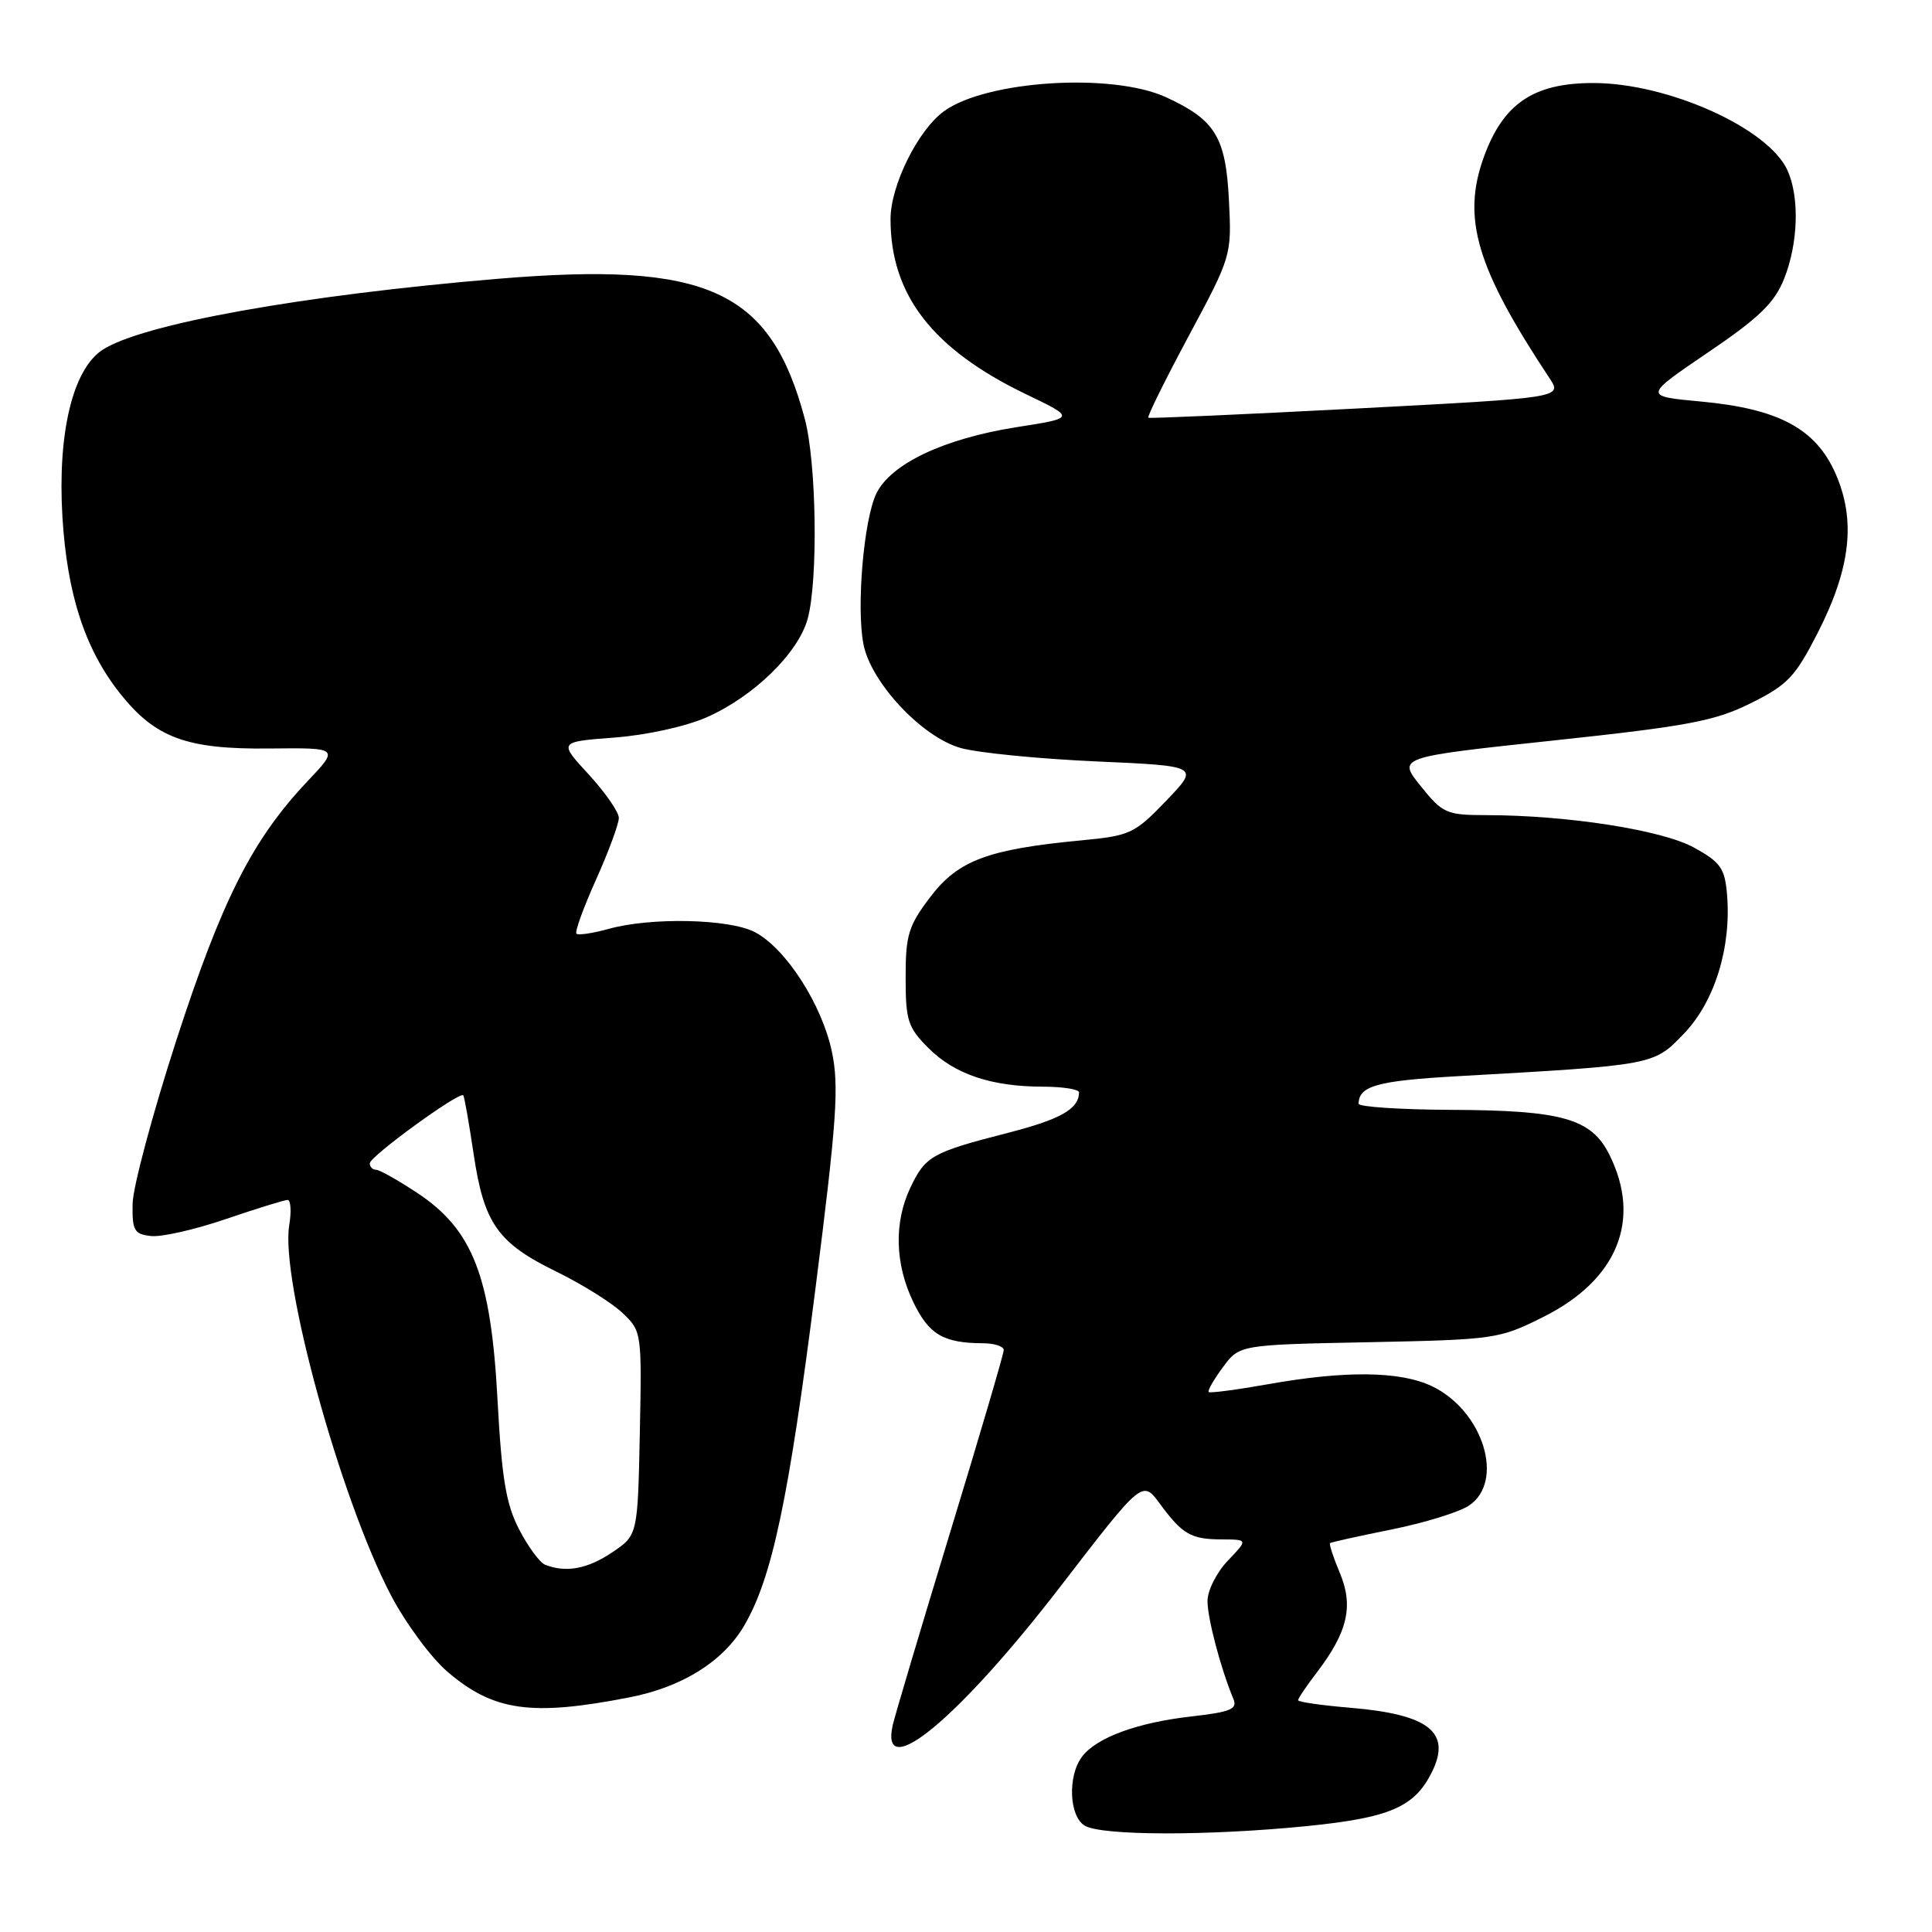 <?xml version="1.0" encoding="UTF-8" standalone="no"?>
<!DOCTYPE svg PUBLIC "-//W3C//DTD SVG 1.1//EN" "http://www.w3.org/Graphics/SVG/1.1/DTD/svg11.dtd" >
<svg xmlns="http://www.w3.org/2000/svg" xmlns:xlink="http://www.w3.org/1999/xlink" version="1.1" viewBox="0 0 256 256">
 <g >
 <path fill="currentColor"
d=" M 173.14 241.97 C 184.19 240.86 187.46 239.45 189.76 234.76 C 192.33 229.52 189.31 227.16 178.95 226.29 C 175.13 225.97 172.00 225.52 172.00 225.29 C 172.00 225.06 173.12 223.39 174.50 221.59 C 178.57 216.25 179.37 212.82 177.55 208.46 C 176.68 206.39 176.09 204.59 176.24 204.47 C 176.38 204.35 180.04 203.54 184.36 202.67 C 188.69 201.80 193.30 200.38 194.61 199.52 C 199.46 196.34 196.54 186.91 189.72 183.67 C 185.51 181.67 178.26 181.59 168.00 183.42 C 163.88 184.15 160.35 184.62 160.16 184.45 C 159.98 184.29 160.82 182.82 162.03 181.18 C 164.23 178.19 164.23 178.19 181.37 177.85 C 198.08 177.51 198.65 177.43 204.50 174.50 C 214.33 169.59 217.56 161.63 213.25 153.00 C 210.86 148.21 207.02 147.12 192.25 147.06 C 185.51 147.03 180.01 146.66 180.02 146.25 C 180.06 143.89 182.48 143.21 193.00 142.61 C 219.37 141.12 219.09 141.17 223.17 136.92 C 227.22 132.68 229.43 125.51 228.84 118.51 C 228.54 115.03 227.99 114.25 224.45 112.30 C 220.24 109.98 207.67 108.02 196.92 108.01 C 191.65 108.00 191.16 107.78 188.25 104.16 C 185.17 100.33 185.17 100.33 205.84 98.12 C 223.73 96.21 227.24 95.54 232.00 93.17 C 236.88 90.75 237.88 89.69 240.89 83.79 C 245.24 75.24 245.94 68.91 243.20 62.71 C 240.57 56.78 235.64 54.15 225.33 53.20 C 217.78 52.50 217.78 52.50 226.29 46.72 C 233.09 42.11 235.13 40.14 236.40 36.95 C 238.28 32.25 238.47 26.12 236.84 22.55 C 234.30 16.97 221.00 11.00 211.11 11.00 C 203.18 11.00 199.17 13.73 196.60 20.85 C 193.69 28.95 195.64 35.50 205.31 50.10 C 207.03 52.70 207.03 52.70 179.77 54.13 C 164.77 54.91 152.35 55.47 152.16 55.35 C 151.97 55.24 154.38 50.36 157.51 44.52 C 163.18 33.95 163.21 33.85 162.84 26.53 C 162.42 18.15 161.03 15.88 154.50 12.88 C 147.36 9.60 130.69 10.66 125.08 14.74 C 121.63 17.25 118.00 24.58 118.00 29.03 C 118.00 39.09 123.57 46.28 136.00 52.26 C 142.50 55.38 142.50 55.38 134.71 56.60 C 125.06 58.12 117.99 61.47 116.10 65.44 C 114.45 68.92 113.47 80.36 114.40 85.30 C 115.35 90.40 122.17 97.69 127.32 99.12 C 129.62 99.76 137.67 100.55 145.22 100.89 C 158.94 101.50 158.94 101.50 154.53 106.10 C 150.34 110.46 149.75 110.74 143.31 111.35 C 130.90 112.53 126.97 114.00 123.29 118.83 C 120.37 122.67 120.00 123.87 120.00 129.50 C 120.00 135.24 120.29 136.14 123.04 138.89 C 126.51 142.35 131.37 143.99 138.25 143.99 C 140.86 144.00 142.99 144.34 142.98 144.75 C 142.94 146.97 140.53 148.32 133.44 150.14 C 123.50 152.69 122.61 153.19 120.63 157.37 C 118.43 162.00 118.58 167.50 121.04 172.58 C 123.10 176.84 125.01 177.96 130.25 177.99 C 131.76 177.99 133.00 178.40 133.00 178.89 C 133.00 179.39 129.79 190.30 125.87 203.14 C 121.95 215.99 118.54 227.46 118.28 228.63 C 116.58 236.40 127.07 227.69 140.61 210.09 C 151.37 196.11 151.37 196.11 153.68 199.24 C 156.69 203.33 157.81 203.97 161.94 203.98 C 165.37 204.00 165.37 204.00 162.69 206.80 C 161.21 208.35 160.00 210.75 160.00 212.15 C 160.00 214.46 161.76 221.12 163.43 225.11 C 164.00 226.46 163.08 226.85 157.85 227.44 C 150.70 228.25 145.30 230.23 143.38 232.76 C 141.44 235.32 141.66 240.70 143.75 241.92 C 146.03 243.25 160.08 243.27 173.14 241.97 Z  M 83.40 224.91 C 90.40 223.55 95.82 220.16 98.60 215.42 C 102.31 209.09 104.50 198.72 108.07 170.60 C 110.88 148.46 111.19 143.93 110.23 139.36 C 108.91 133.08 104.10 125.62 100.00 123.50 C 96.61 121.75 86.27 121.52 80.66 123.08 C 78.54 123.67 76.62 123.95 76.38 123.72 C 76.15 123.48 77.31 120.26 78.98 116.55 C 80.64 112.85 82.00 109.17 82.00 108.38 C 82.00 107.60 80.20 105.01 78.01 102.62 C 74.01 98.29 74.01 98.29 81.42 97.73 C 85.67 97.41 90.90 96.26 93.67 95.03 C 99.85 92.30 105.75 86.56 107.01 82.03 C 108.42 76.95 108.20 61.36 106.64 55.50 C 102.09 38.42 93.77 34.62 66.00 36.94 C 40.07 39.11 18.81 42.93 13.58 46.36 C 9.64 48.94 7.61 57.38 8.27 68.47 C 8.89 78.73 11.26 86.01 15.88 91.85 C 20.57 97.77 24.69 99.30 35.67 99.18 C 44.95 99.08 44.95 99.08 40.72 103.55 C 33.43 111.27 29.42 119.20 23.36 137.86 C 20.22 147.56 17.61 157.30 17.57 159.50 C 17.51 163.05 17.78 163.53 20.00 163.78 C 21.38 163.94 25.84 162.93 29.93 161.53 C 34.01 160.14 37.69 159.00 38.11 159.00 C 38.53 159.00 38.63 160.53 38.32 162.39 C 37.15 169.63 45.07 198.47 51.76 211.30 C 53.71 215.04 57.10 219.64 59.30 221.52 C 65.39 226.74 70.42 227.45 83.40 224.91 Z  M 72.22 207.33 C 71.52 207.05 69.97 204.94 68.79 202.66 C 67.05 199.31 66.49 195.95 65.92 185.42 C 65.05 169.12 62.65 162.94 55.29 158.07 C 52.74 156.38 50.28 155.00 49.83 155.00 C 49.37 155.00 49.00 154.62 49.00 154.14 C 49.00 153.23 60.94 144.55 61.39 145.14 C 61.54 145.34 62.15 148.84 62.76 152.92 C 64.13 162.12 65.94 164.70 73.73 168.50 C 77.10 170.15 81.03 172.60 82.46 173.95 C 85.03 176.38 85.05 176.50 84.78 189.91 C 84.50 203.42 84.50 203.42 81.10 205.71 C 77.85 207.90 74.96 208.43 72.22 207.33 Z "/>
</g>
</svg>